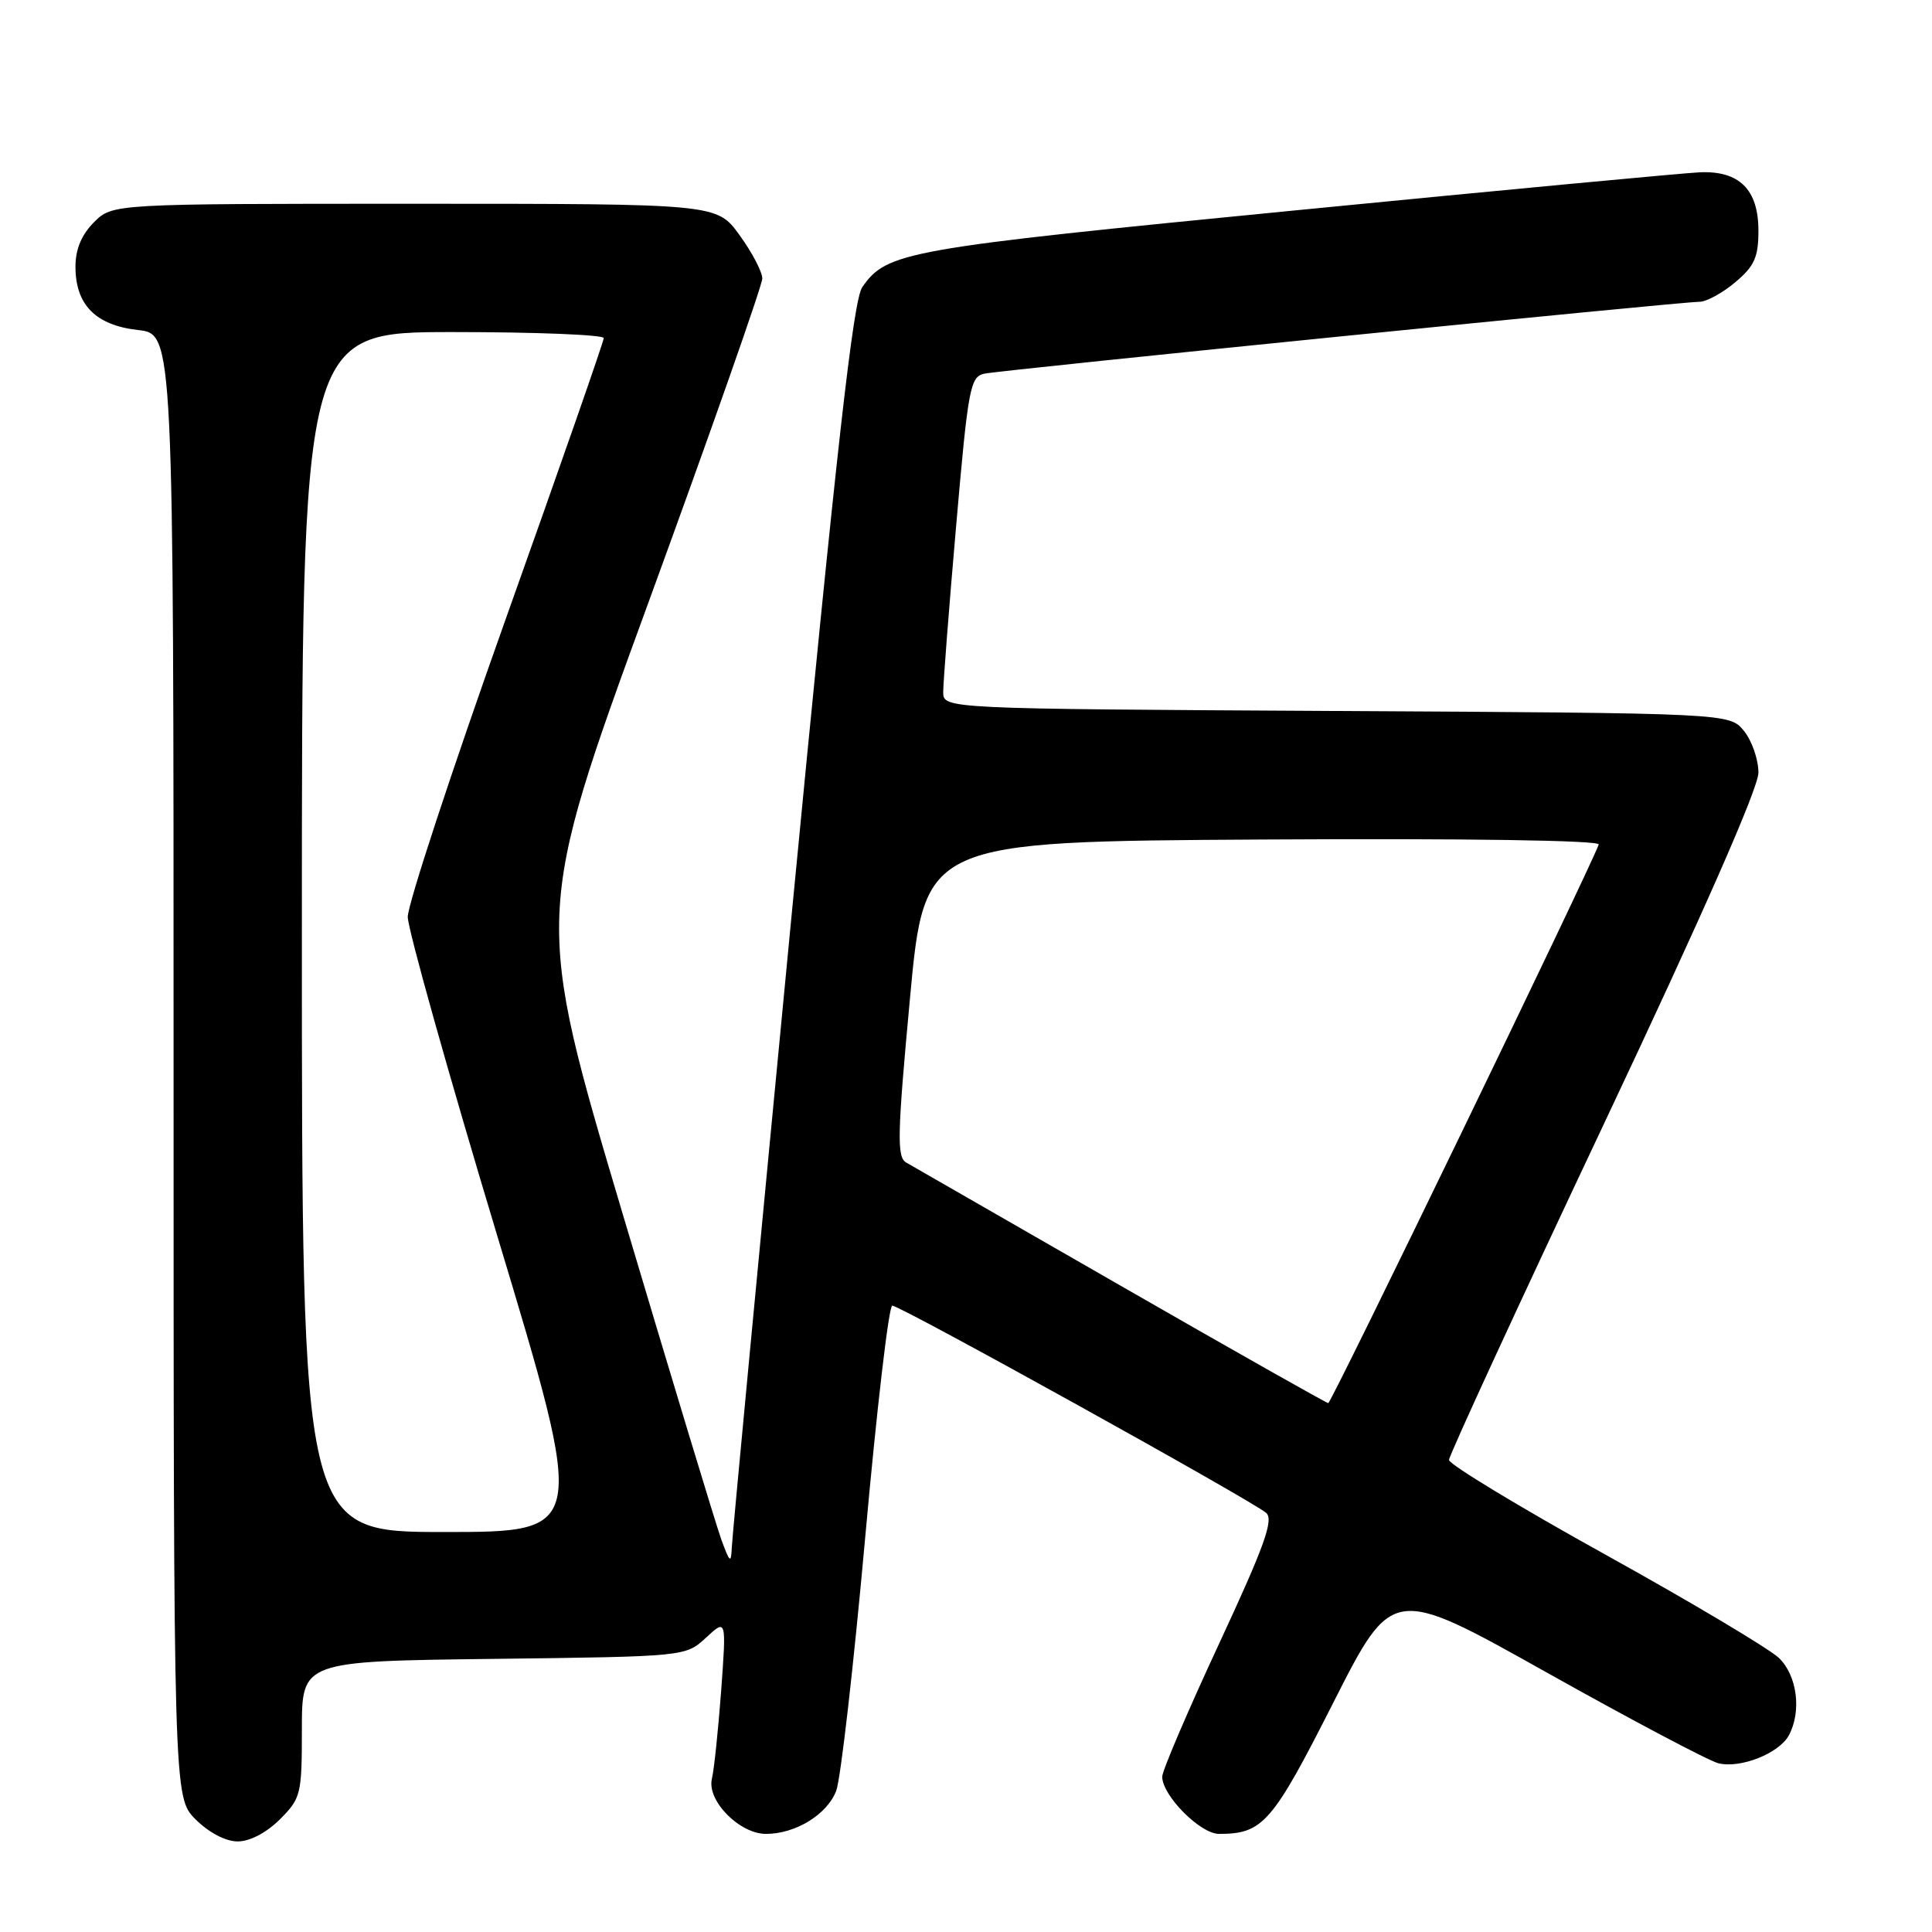 <?xml version="1.0" encoding="UTF-8" standalone="no"?>
<!DOCTYPE svg PUBLIC "-//W3C//DTD SVG 1.1//EN" "http://www.w3.org/Graphics/SVG/1.1/DTD/svg11.dtd" >
<svg xmlns="http://www.w3.org/2000/svg" xmlns:xlink="http://www.w3.org/1999/xlink" version="1.1" viewBox="0 0 256 256">
 <g >
 <path fill="currentColor"
d=" M 37.08 241.08 C 39.88 238.28 40.00 237.77 40.00 229.14 C 40.00 220.12 40.00 220.12 65.42 219.81 C 90.84 219.50 90.84 219.50 93.55 217.00 C 96.25 214.50 96.25 214.50 95.56 224.00 C 95.17 229.22 94.62 234.49 94.33 235.70 C 93.64 238.59 97.98 243.00 101.50 243.00 C 105.41 243.00 109.59 240.44 110.80 237.30 C 111.39 235.76 113.12 220.66 114.64 203.75 C 116.16 186.84 117.77 173.00 118.23 173.00 C 119.30 173.00 166.08 198.94 167.78 200.47 C 168.80 201.39 167.53 204.90 161.53 217.81 C 157.39 226.71 154.00 234.64 154.00 235.42 C 154.00 237.92 159.04 243.00 161.52 243.00 C 167.34 243.00 168.58 241.58 176.66 225.63 C 184.50 210.15 184.50 210.15 204.92 221.60 C 216.15 227.89 226.39 233.31 227.69 233.64 C 230.61 234.37 235.75 232.33 237.04 229.93 C 238.74 226.75 238.14 222.04 235.73 219.70 C 234.48 218.49 224.13 212.32 212.73 206.00 C 201.33 199.68 192.00 194.03 192.00 193.45 C 192.00 192.88 201.22 172.86 212.50 148.98 C 225.69 121.04 233.00 104.42 233.00 102.38 C 233.00 100.64 232.14 98.16 231.09 96.86 C 229.18 94.50 229.18 94.50 177.09 94.21 C 125.00 93.92 125.00 93.92 124.98 91.71 C 124.98 90.49 125.74 80.60 126.69 69.72 C 128.29 51.30 128.55 49.91 130.45 49.51 C 132.88 49.01 222.74 39.98 225.17 39.99 C 226.09 40.00 228.23 38.83 229.92 37.41 C 232.47 35.27 233.00 34.09 233.00 30.57 C 233.00 25.12 230.48 22.61 225.24 22.83 C 223.18 22.92 199.00 25.19 171.50 27.89 C 119.83 32.95 117.54 33.36 114.26 38.04 C 113.06 39.76 110.89 59.02 104.88 121.39 C 100.59 166.00 97.02 203.62 96.97 205.00 C 96.87 207.22 96.72 207.11 95.58 204.00 C 94.88 202.07 89.01 182.69 82.53 160.92 C 70.76 121.34 70.76 121.34 85.89 79.92 C 94.21 57.14 101.01 37.78 101.01 36.90 C 101.00 36.02 99.65 33.43 97.99 31.15 C 94.99 27.00 94.99 27.00 54.95 27.00 C 14.91 27.00 14.91 27.00 12.45 29.45 C 10.80 31.11 10.00 33.03 10.00 35.34 C 10.00 40.39 12.67 43.10 18.29 43.73 C 23.00 44.26 23.00 44.26 23.00 141.21 C 23.00 238.15 23.00 238.15 25.92 241.08 C 27.69 242.84 29.90 244.00 31.50 244.00 C 33.10 244.00 35.31 242.84 37.08 241.08 Z  M 40.00 123.50 C 40.00 44.00 40.00 44.00 60.00 44.00 C 71.00 44.00 80.00 44.36 80.00 44.80 C 80.00 45.24 74.15 62.00 67.00 82.05 C 59.86 102.10 54.02 119.85 54.03 121.50 C 54.05 123.15 59.38 142.16 65.89 163.75 C 77.72 203.00 77.72 203.00 58.86 203.00 C 40.00 203.00 40.00 203.00 40.00 123.50 Z  M 148.50 170.37 C 133.65 161.84 120.85 154.49 120.07 154.04 C 118.83 153.33 118.89 150.38 120.57 132.36 C 122.50 111.50 122.50 111.50 167.34 111.24 C 194.21 111.08 212.04 111.35 211.84 111.90 C 210.54 115.44 176.40 185.95 176.00 185.92 C 175.72 185.89 163.35 178.90 148.50 170.37 Z "/>
</g>
</svg>